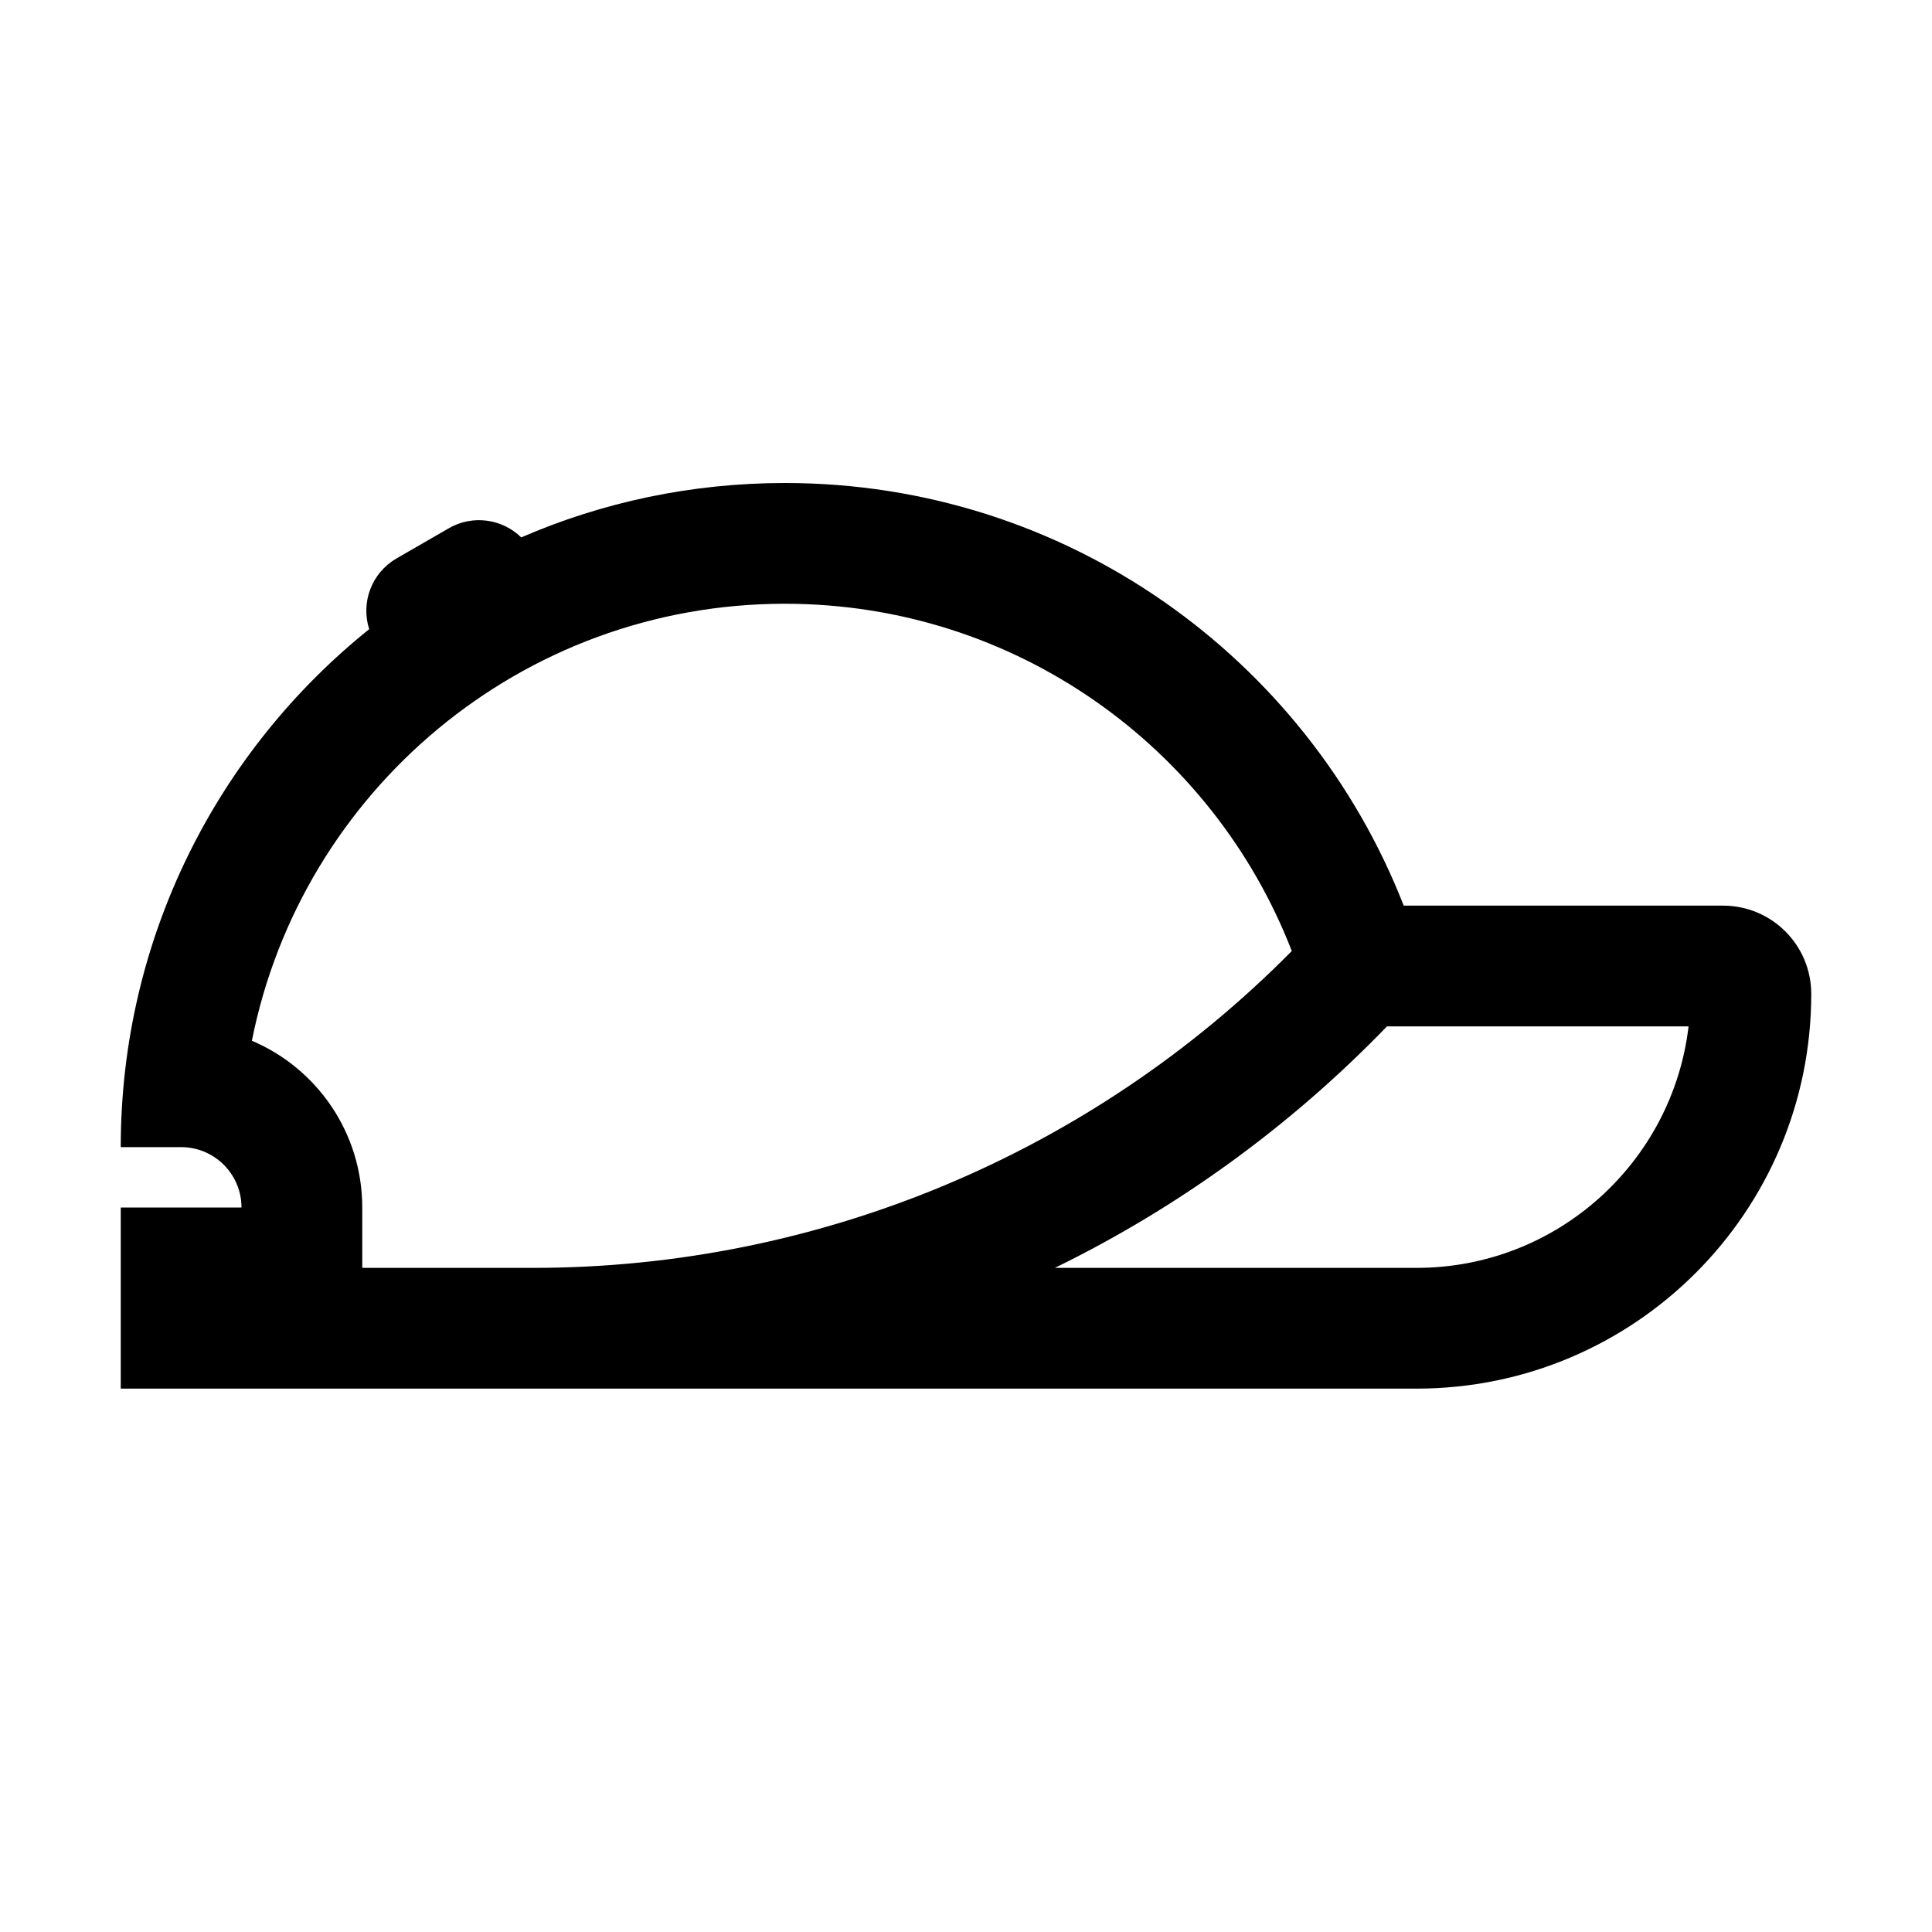 <svg viewBox="0 0 32 32" xmlns="http://www.w3.org/2000/svg">
<path fill-rule="evenodd" clip-rule="evenodd" d="M3 19H2C2 15.531 3.606 12.437 6.115 10.421C5.974 9.982 6.152 9.49 6.567 9.25L7.433 8.75C7.831 8.52 8.32 8.595 8.633 8.901C9.971 8.321 11.448 8 13 8C17.665 8 21.65 10.903 23.25 15H28.538C29.346 15 30 15.654 30 16.462C30 20.073 27.073 23 23.462 23H2V20H4C4 19.448 3.552 19 3 19ZM4.172 17.238C4.992 13.111 8.633 10 13 10C16.824 10 20.093 12.386 21.396 15.752C18.084 19.104 13.561 21 8.832 21H6V20C6 18.759 5.247 17.694 4.172 17.238ZM22.973 17C21.371 18.658 19.506 20.006 17.472 21H23.462C25.786 21 27.702 19.253 27.968 17H22.973Z" fill="black"/>
</svg>
